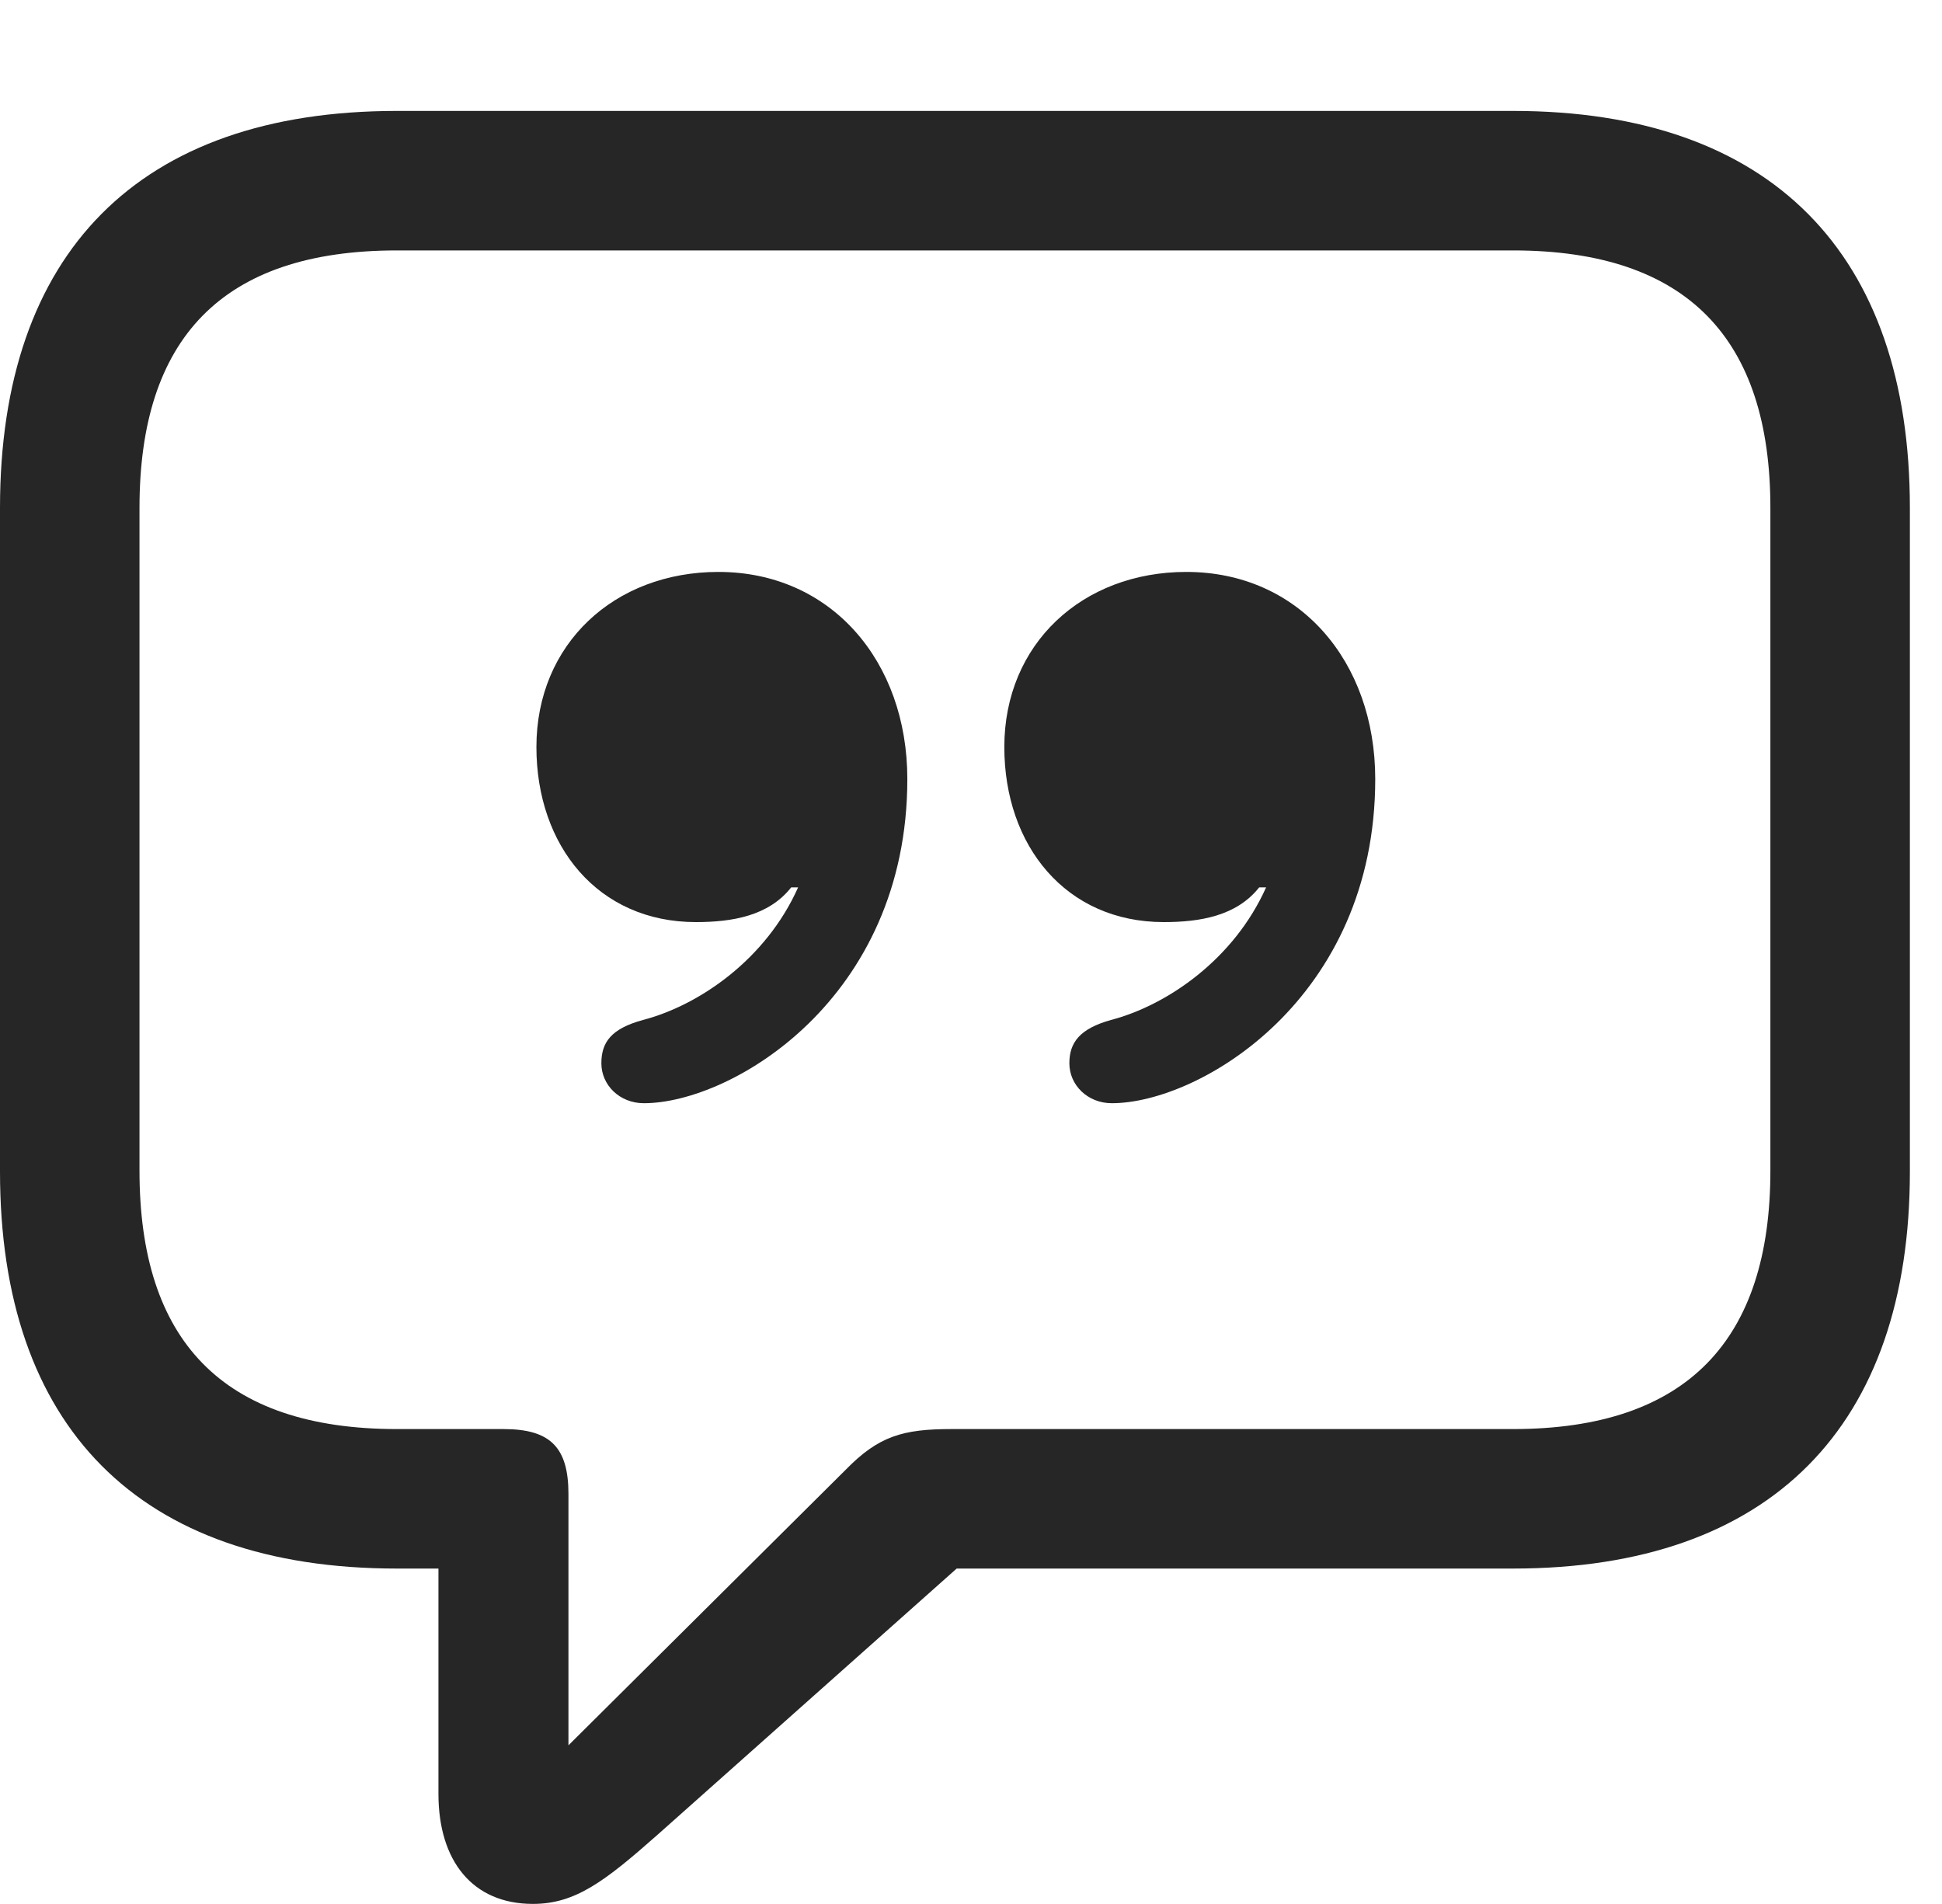 <?xml version="1.0" encoding="UTF-8"?>
<!--Generator: Apple Native CoreSVG 341-->
<!DOCTYPE svg
PUBLIC "-//W3C//DTD SVG 1.1//EN"
       "http://www.w3.org/Graphics/SVG/1.1/DTD/svg11.dtd">
<svg version="1.1" xmlns="http://www.w3.org/2000/svg" xmlns:xlink="http://www.w3.org/1999/xlink" viewBox="0 0 21.885 21.455">
 <g>
  <rect height="21.455" opacity="0" width="21.885" x="0" y="0"/>
  <path d="M6.006 21.455C6.484 21.455 6.816 21.201 7.412 20.674L10.781 17.676L17.051 17.676C19.961 17.676 21.523 16.064 21.523 13.203L21.523 5.723C21.523 2.861 19.961 1.25 17.051 1.25L4.473 1.25C1.562 1.25 0 2.852 0 5.723L0 13.203C0 16.074 1.562 17.676 4.473 17.676L4.941 17.676L4.941 20.215C4.941 20.967 5.322 21.455 6.006 21.455ZM6.406 19.668L6.406 16.836C6.406 16.309 6.201 16.104 5.674 16.104L4.473 16.104C2.5 16.104 1.572 15.098 1.572 13.193L1.572 5.723C1.572 3.818 2.5 2.822 4.473 2.822L17.051 2.822C19.014 2.822 19.951 3.818 19.951 5.723L19.951 13.193C19.951 15.098 19.014 16.104 17.051 16.104L10.723 16.104C10.176 16.104 9.902 16.182 9.531 16.562Z" fill="black" fill-opacity="0.85"/>
  <path d="M6.045 8.418C6.045 9.531 6.738 10.391 7.842 10.391C8.252 10.391 8.662 10.322 8.916 10L8.994 10C8.633 10.81 7.881 11.328 7.246 11.494C6.885 11.592 6.777 11.748 6.777 11.982C6.777 12.227 6.982 12.432 7.256 12.432C8.242 12.432 10.225 11.26 10.225 8.779C10.225 7.451 9.365 6.445 8.096 6.445C6.924 6.445 6.045 7.256 6.045 8.418ZM11.318 8.418C11.318 9.531 12.012 10.391 13.115 10.391C13.525 10.391 13.935 10.322 14.19 10L14.268 10C13.906 10.81 13.154 11.328 12.52 11.494C12.168 11.592 12.051 11.748 12.051 11.982C12.051 12.227 12.256 12.432 12.529 12.432C13.516 12.432 15.498 11.26 15.498 8.779C15.498 7.451 14.639 6.445 13.369 6.445C12.197 6.445 11.318 7.256 11.318 8.418Z" fill="black" fill-opacity="0.85"/>
 </g>
</svg>

